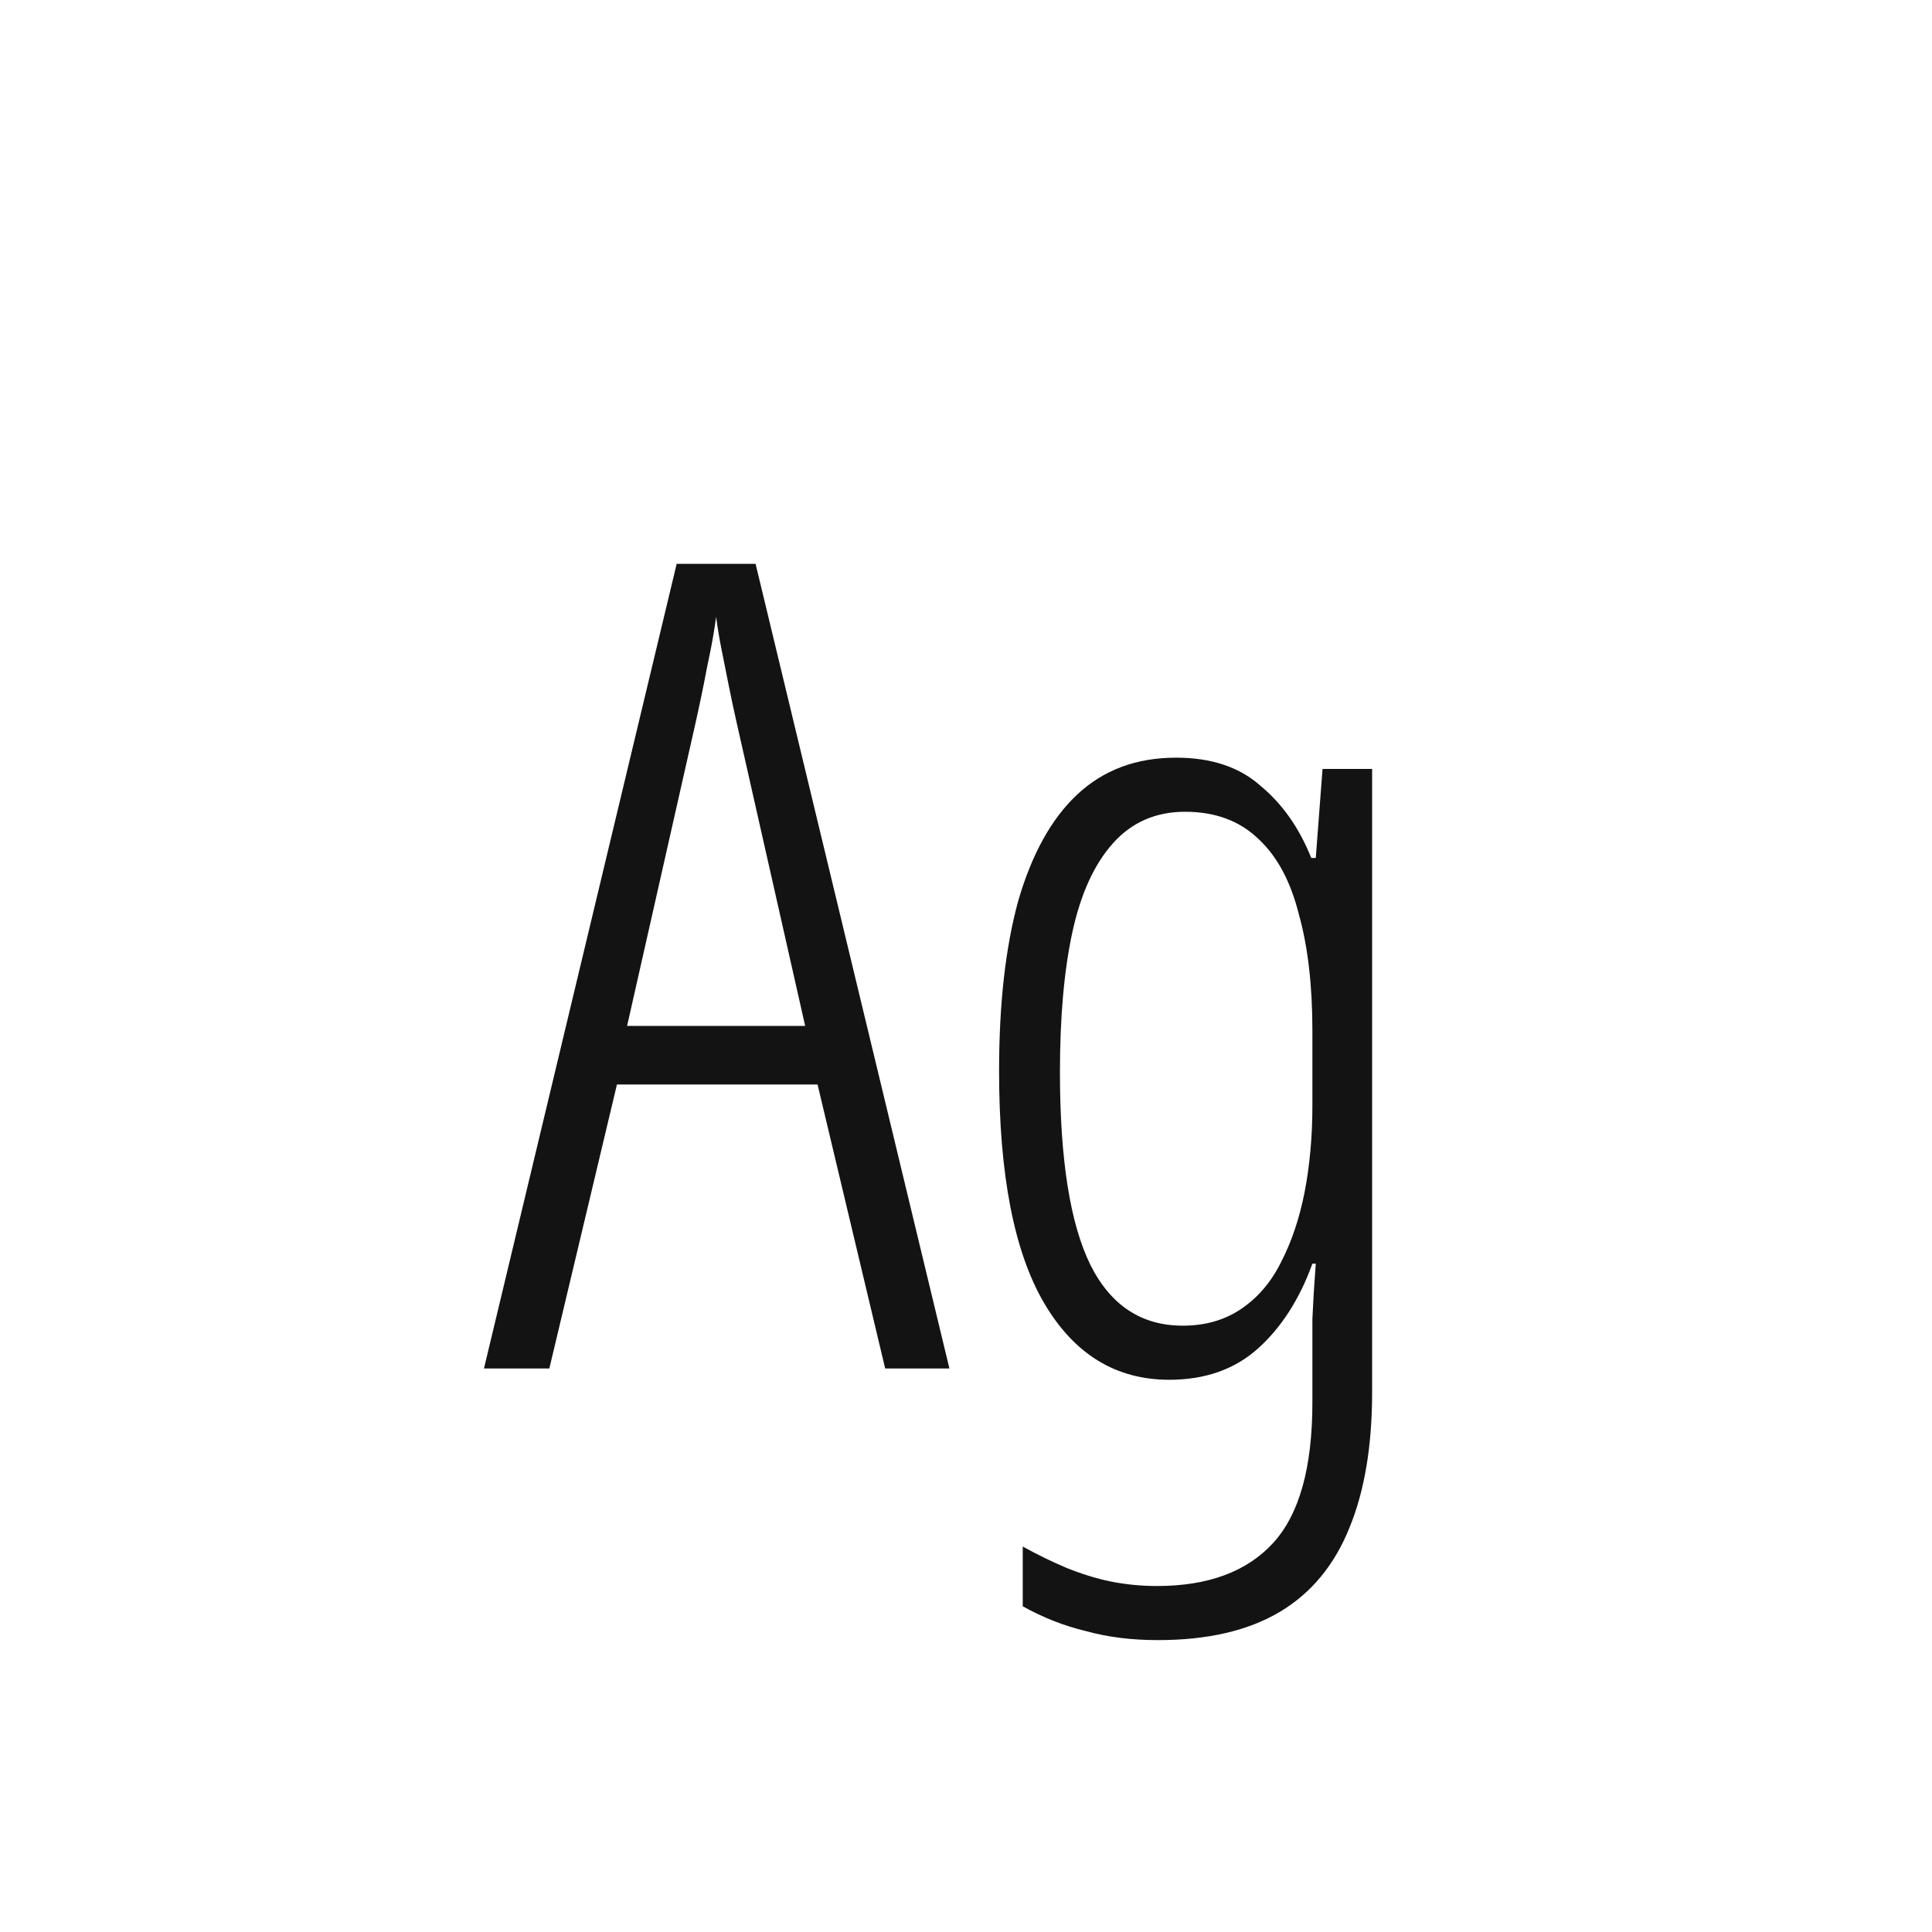<svg width="24" height="24" viewBox="0 0 24 24" fill="none" xmlns="http://www.w3.org/2000/svg">
<path d="M10.996 17L10.156 13.472H7.664L6.824 17H6.012L8.406 7.004H9.386L11.794 17H10.996ZM9.148 8.964C9.11 8.796 9.078 8.642 9.05 8.502C9.022 8.362 8.994 8.222 8.966 8.082C8.938 7.942 8.914 7.802 8.896 7.662C8.877 7.802 8.854 7.942 8.826 8.082C8.798 8.213 8.77 8.353 8.742 8.502C8.714 8.642 8.681 8.796 8.644 8.964L7.79 12.744H10.002L9.148 8.964ZM14.609 9.412C15.048 9.412 15.398 9.529 15.659 9.762C15.93 9.986 16.14 10.285 16.289 10.658H16.345L16.429 9.552H17.045V17.294C17.045 17.957 16.952 18.517 16.765 18.974C16.578 19.441 16.289 19.791 15.897 20.024C15.505 20.257 15.001 20.374 14.385 20.374C14.058 20.374 13.76 20.337 13.489 20.262C13.218 20.197 12.957 20.094 12.705 19.954V19.212C12.892 19.315 13.074 19.403 13.251 19.478C13.438 19.553 13.62 19.609 13.797 19.646C13.984 19.683 14.175 19.702 14.371 19.702C15.006 19.702 15.486 19.525 15.813 19.17C16.14 18.815 16.303 18.232 16.303 17.42V16.972C16.303 16.785 16.303 16.589 16.303 16.384C16.312 16.179 16.326 15.95 16.345 15.698H16.303C16.144 16.137 15.92 16.487 15.631 16.748C15.342 17.009 14.973 17.14 14.525 17.14C13.862 17.14 13.344 16.823 12.971 16.188C12.598 15.553 12.411 14.592 12.411 13.304C12.411 12.473 12.49 11.769 12.649 11.19C12.817 10.611 13.06 10.173 13.377 9.874C13.704 9.566 14.114 9.412 14.609 9.412ZM14.721 10.084C14.357 10.084 14.058 10.215 13.825 10.476C13.592 10.737 13.424 11.106 13.321 11.582C13.218 12.058 13.167 12.637 13.167 13.318C13.167 14.401 13.293 15.199 13.545 15.712C13.797 16.216 14.18 16.468 14.693 16.468C14.973 16.468 15.216 16.398 15.421 16.258C15.626 16.118 15.79 15.927 15.911 15.684C16.042 15.432 16.14 15.143 16.205 14.816C16.27 14.48 16.303 14.121 16.303 13.738V12.8C16.303 12.24 16.247 11.759 16.135 11.358C16.032 10.947 15.864 10.635 15.631 10.42C15.398 10.196 15.094 10.084 14.721 10.084Z" fill="#131313"/>
</svg>
